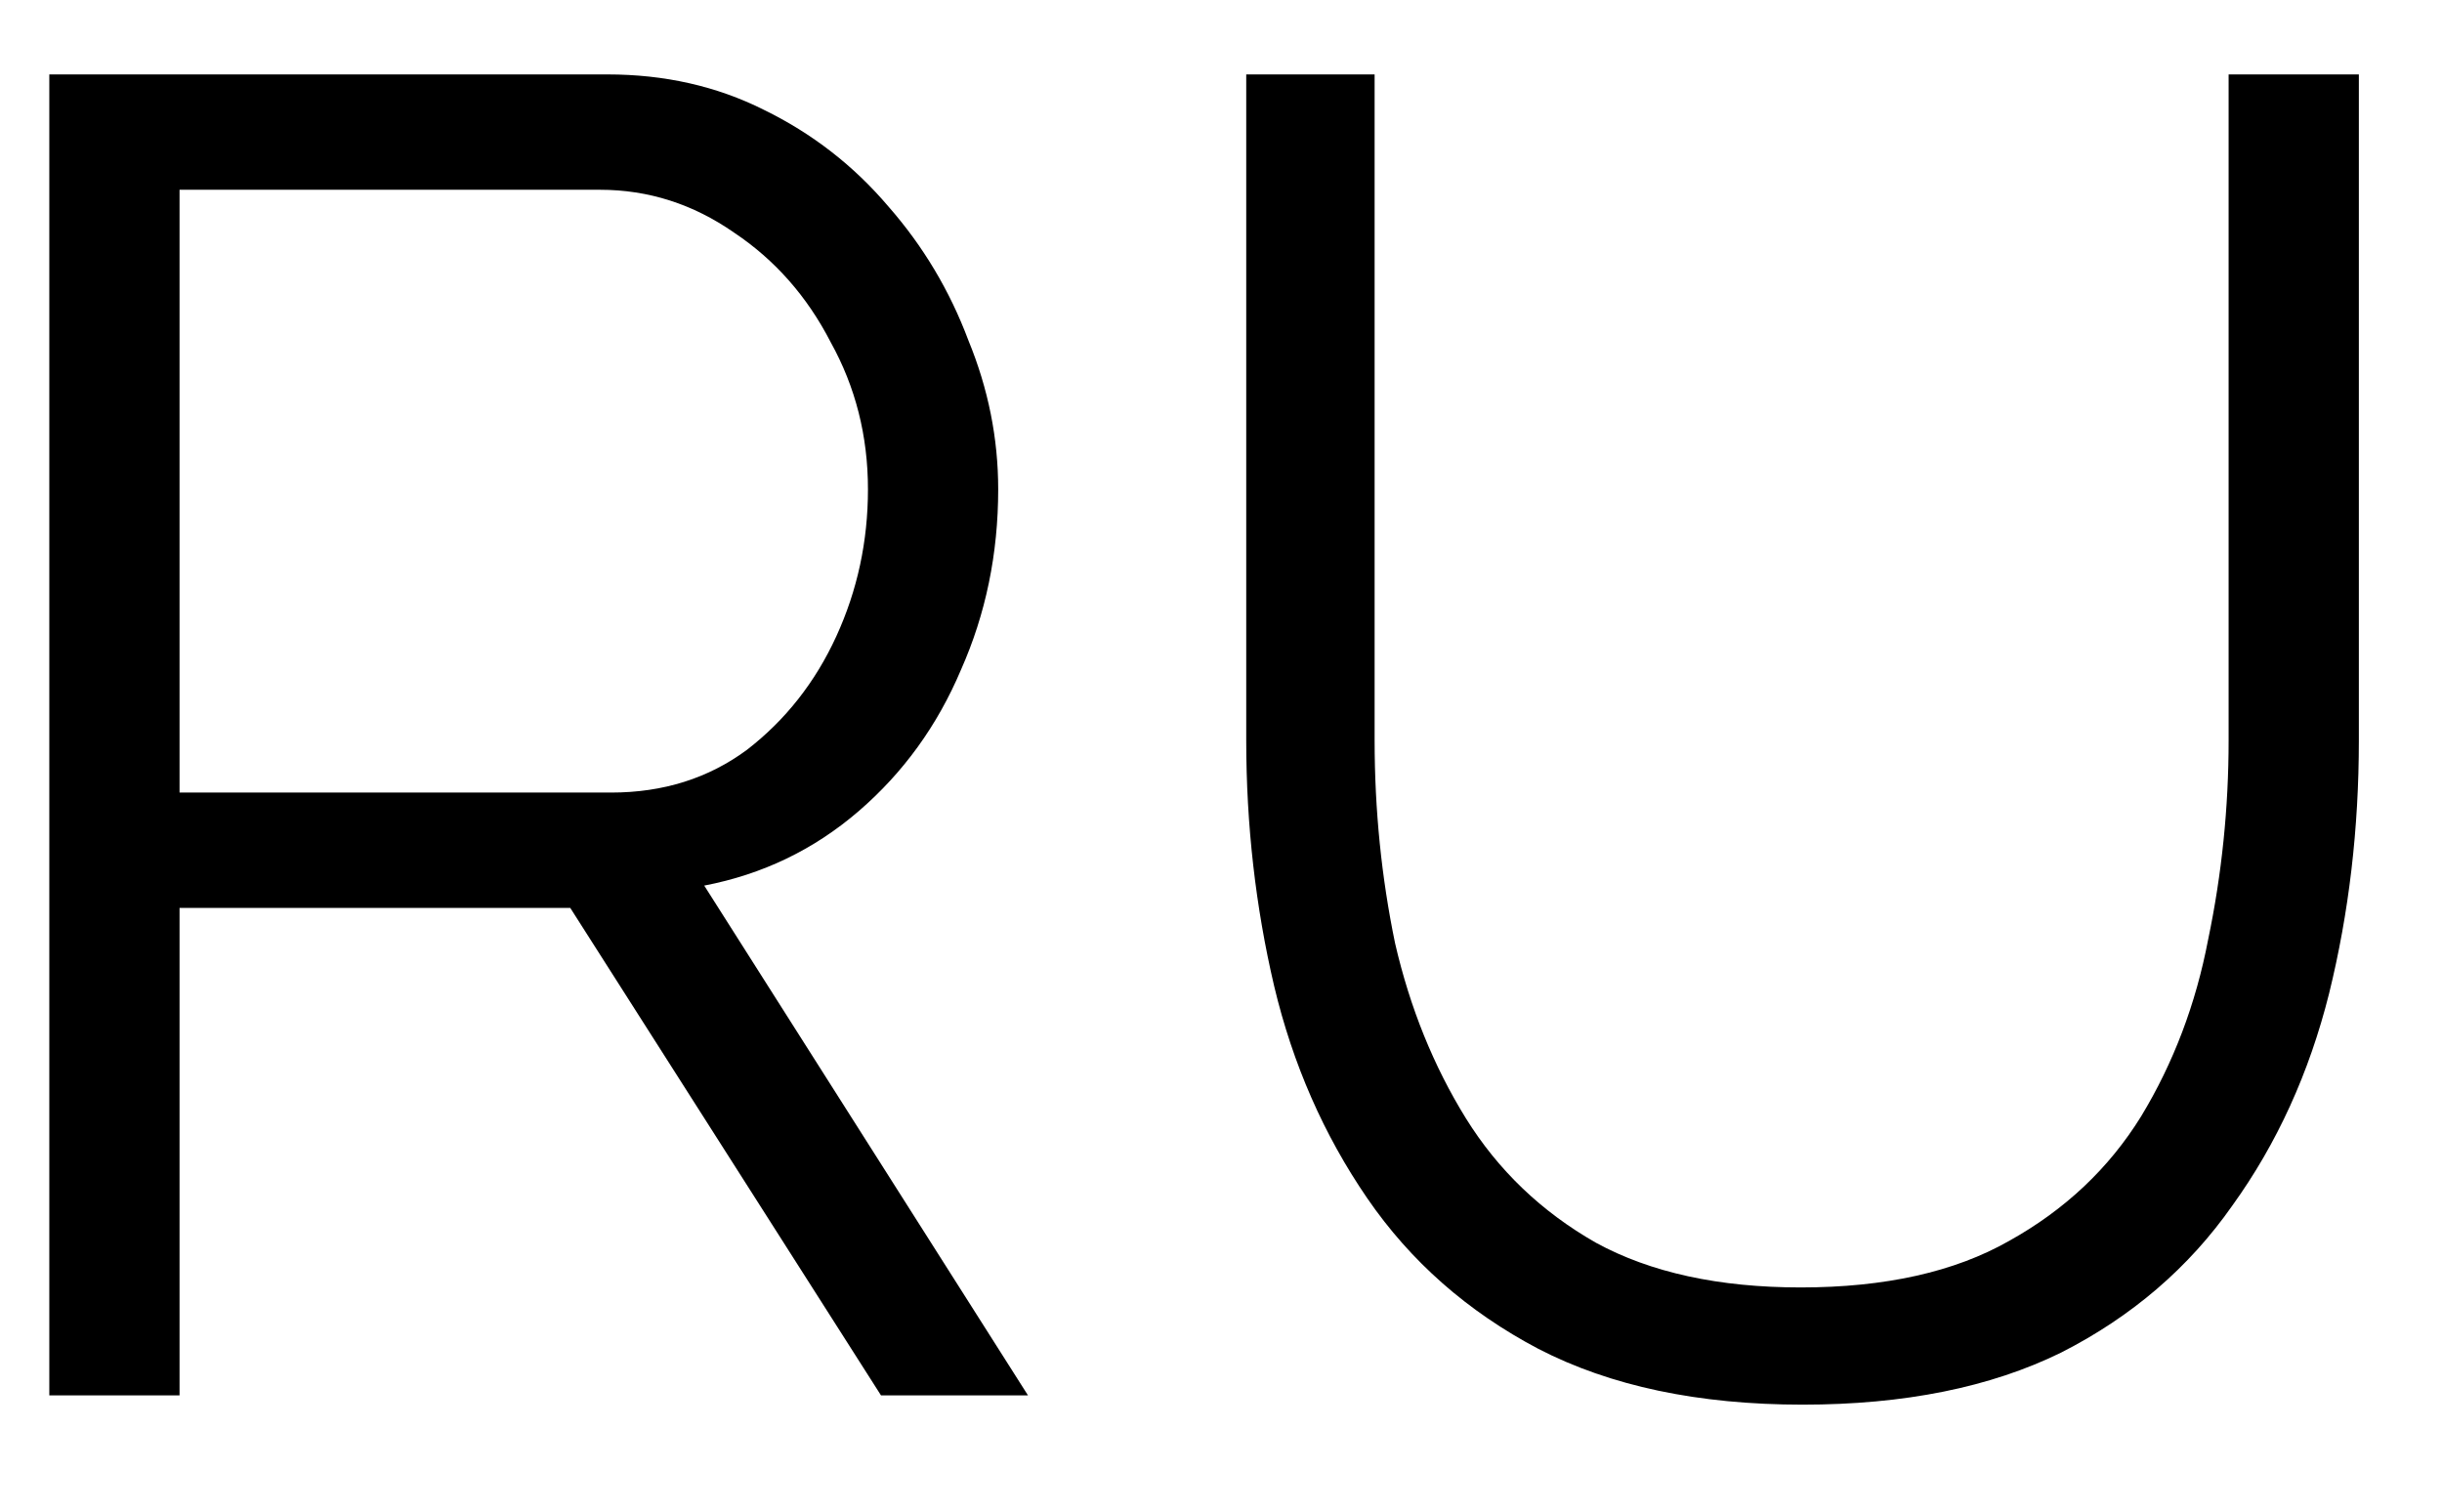 <svg width="21" height="13" viewBox="0 0 21 13" fill="none" xmlns="http://www.w3.org/2000/svg">
<path d="M0.424 12V0.64H5.224C5.715 0.64 6.163 0.741 6.568 0.944C6.984 1.147 7.341 1.424 7.64 1.776C7.939 2.117 8.168 2.501 8.328 2.928C8.499 3.344 8.584 3.771 8.584 4.208C8.584 4.763 8.477 5.28 8.264 5.76C8.061 6.24 7.768 6.645 7.384 6.976C7 7.307 6.557 7.52 6.056 7.616L8.84 12H7.576L4.904 7.808H1.544V12H0.424ZM1.544 6.816H5.256C5.704 6.816 6.093 6.693 6.424 6.448C6.755 6.192 7.011 5.867 7.192 5.472C7.373 5.077 7.464 4.656 7.464 4.208C7.464 3.749 7.357 3.328 7.144 2.944C6.941 2.549 6.664 2.235 6.312 2C5.96 1.755 5.576 1.632 5.16 1.632H1.544V6.816ZM15.501 12.08C14.605 12.08 13.848 11.92 13.229 11.6C12.621 11.28 12.13 10.848 11.757 10.304C11.384 9.76 11.117 9.152 10.957 8.48C10.797 7.797 10.717 7.093 10.717 6.368V0.64H11.821V6.368C11.821 6.965 11.88 7.547 11.997 8.112C12.125 8.667 12.328 9.168 12.605 9.616C12.883 10.064 13.256 10.421 13.725 10.688C14.194 10.944 14.781 11.072 15.485 11.072C16.21 11.072 16.808 10.939 17.277 10.672C17.757 10.405 18.136 10.048 18.413 9.6C18.691 9.141 18.883 8.635 18.989 8.08C19.107 7.515 19.165 6.944 19.165 6.368V0.64H20.285V6.368C20.285 7.125 20.2 7.851 20.029 8.544C19.858 9.227 19.581 9.835 19.197 10.368C18.824 10.901 18.333 11.323 17.725 11.632C17.117 11.931 16.376 12.08 15.501 12.08Z" fill="black"/>
</svg>
